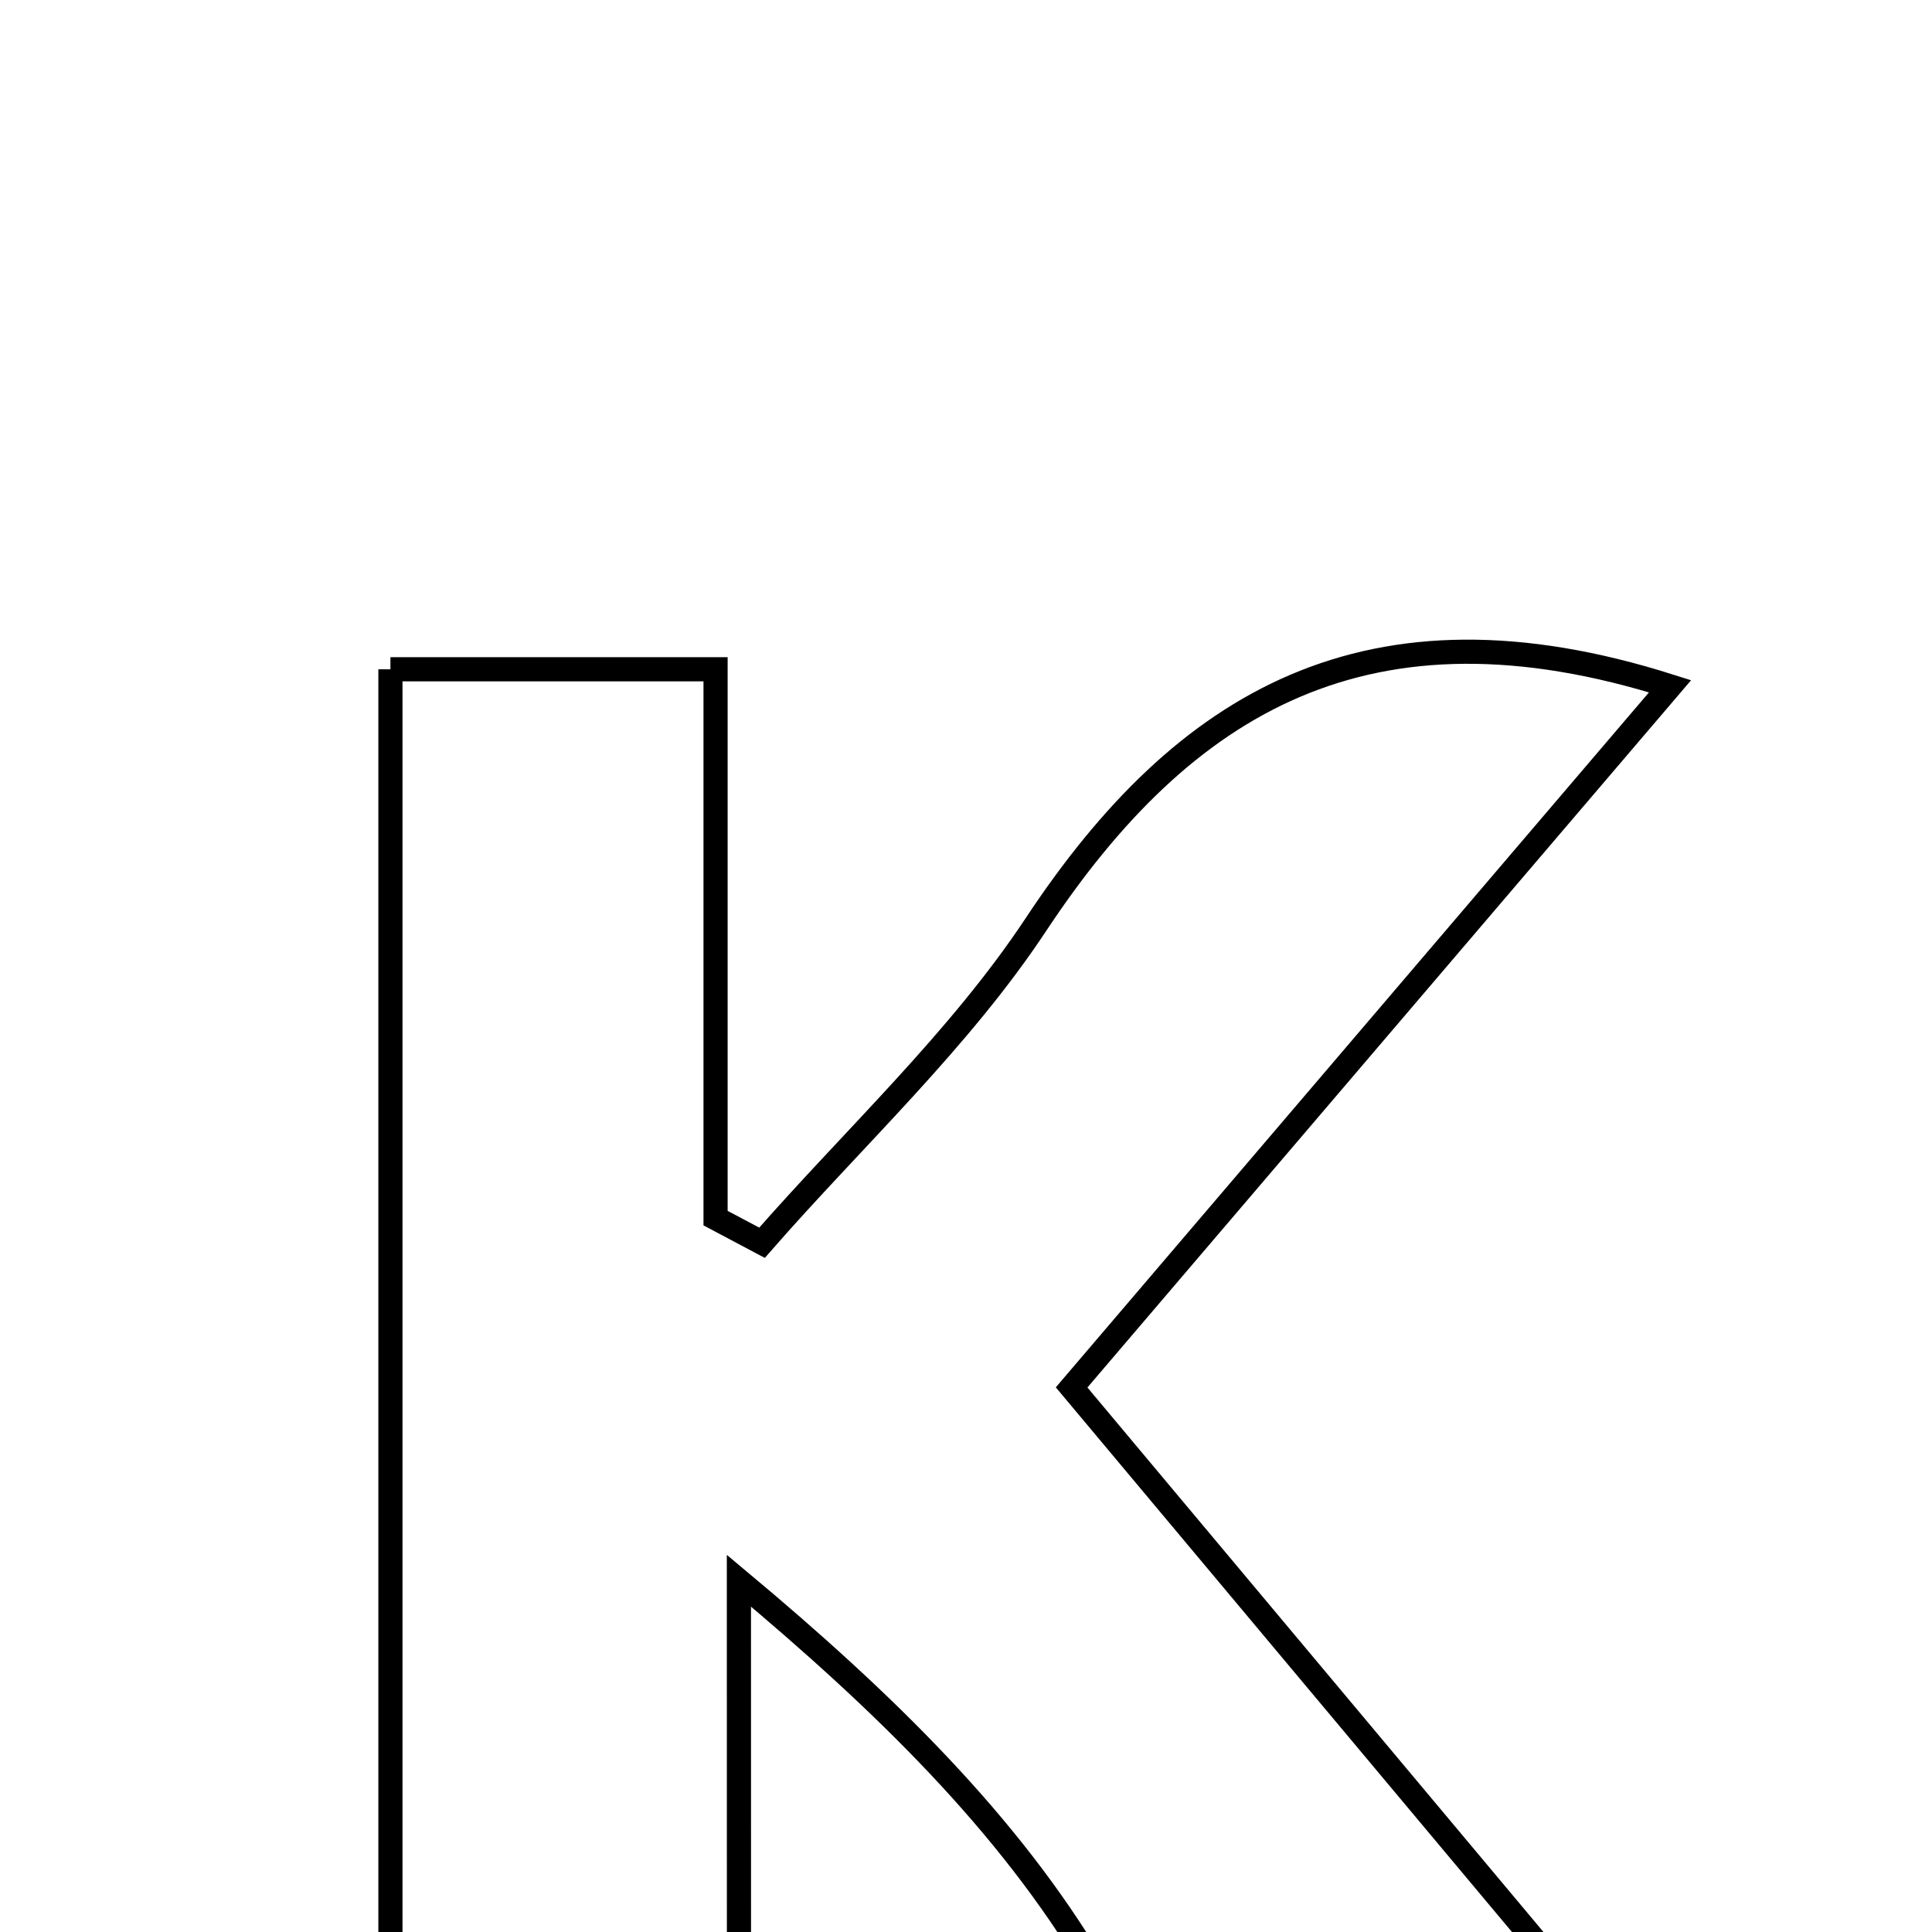 <svg xmlns="http://www.w3.org/2000/svg" viewBox="0.0 0.0 24.0 24.0" height="200px" width="200px"><path fill="none" stroke="black" stroke-width=".3" stroke-opacity="1.0"  filling="0" d="M4.85 8.314 C6.215 8.314 7.422 8.314 8.889 8.314 C8.889 10.622 8.889 12.877 8.889 15.132 C9.081 15.234 9.274 15.336 9.466 15.438 C10.611 14.128 11.916 12.924 12.868 11.486 C14.703 8.712 16.999 7.336 20.746 8.525 C18.283 11.41 15.856 14.253 13.312 17.235 C16.007 20.453 18.638 23.594 21.482 26.99 C18.11 27.589 15.453 27.572 13.587 24.436 C12.527 22.654 10.995 21.153 9.179 19.636 C9.18 22.036 9.18 24.437 9.18 27.106 C7.427 27.106 6.221 27.106 4.85 27.106 C4.85 20.796 4.85 14.623 4.85 8.314"></path></svg>